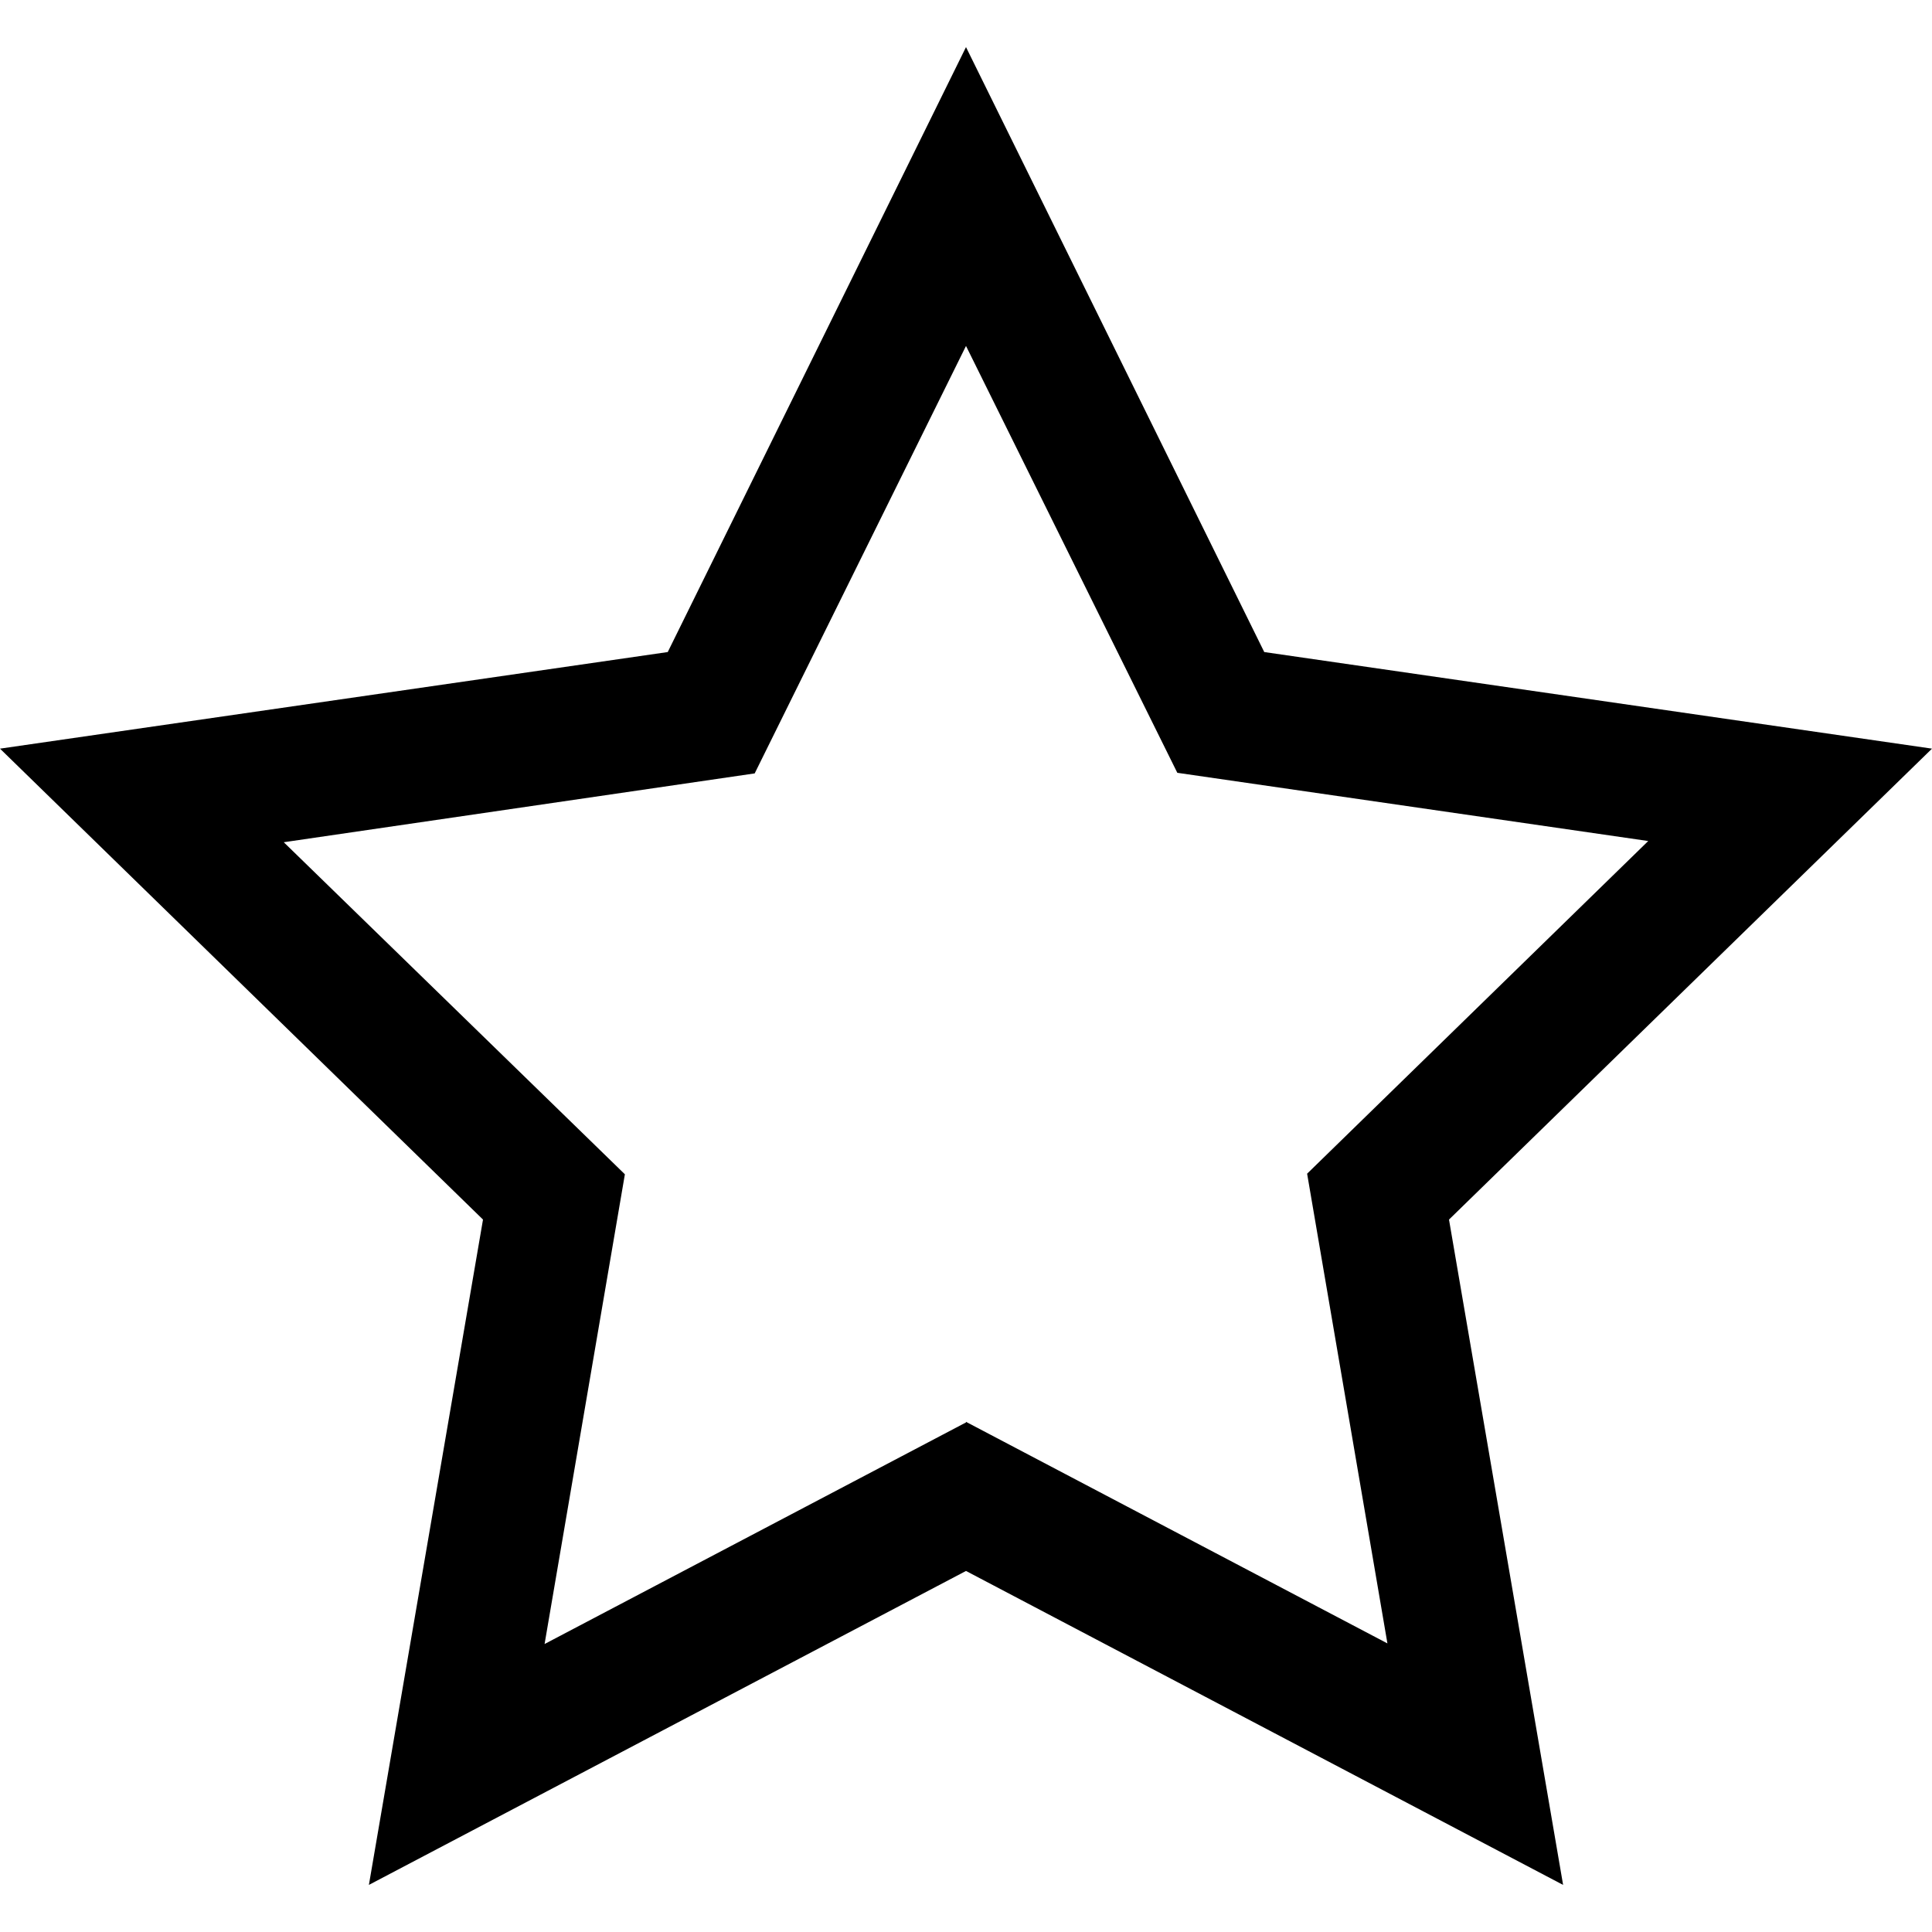 <svg xmlns="http://www.w3.org/2000/svg" viewBox="0 0 32 32">
  <path d="m32 12.4-11.06-1.6L16 .78 11.06 10.8 0 12.4l8 7.8-1.89 11.02 9.89-5.2 9.89 5.2L24 20.2l8-7.8zM16 23.56l-6.98 3.67 1.33-7.78-5.65-5.5 7.8-1.14L16 5.73l3.5 7.07 7.8 1.13-5.65 5.51 1.33 7.78L16 23.55z"/>
</svg>
